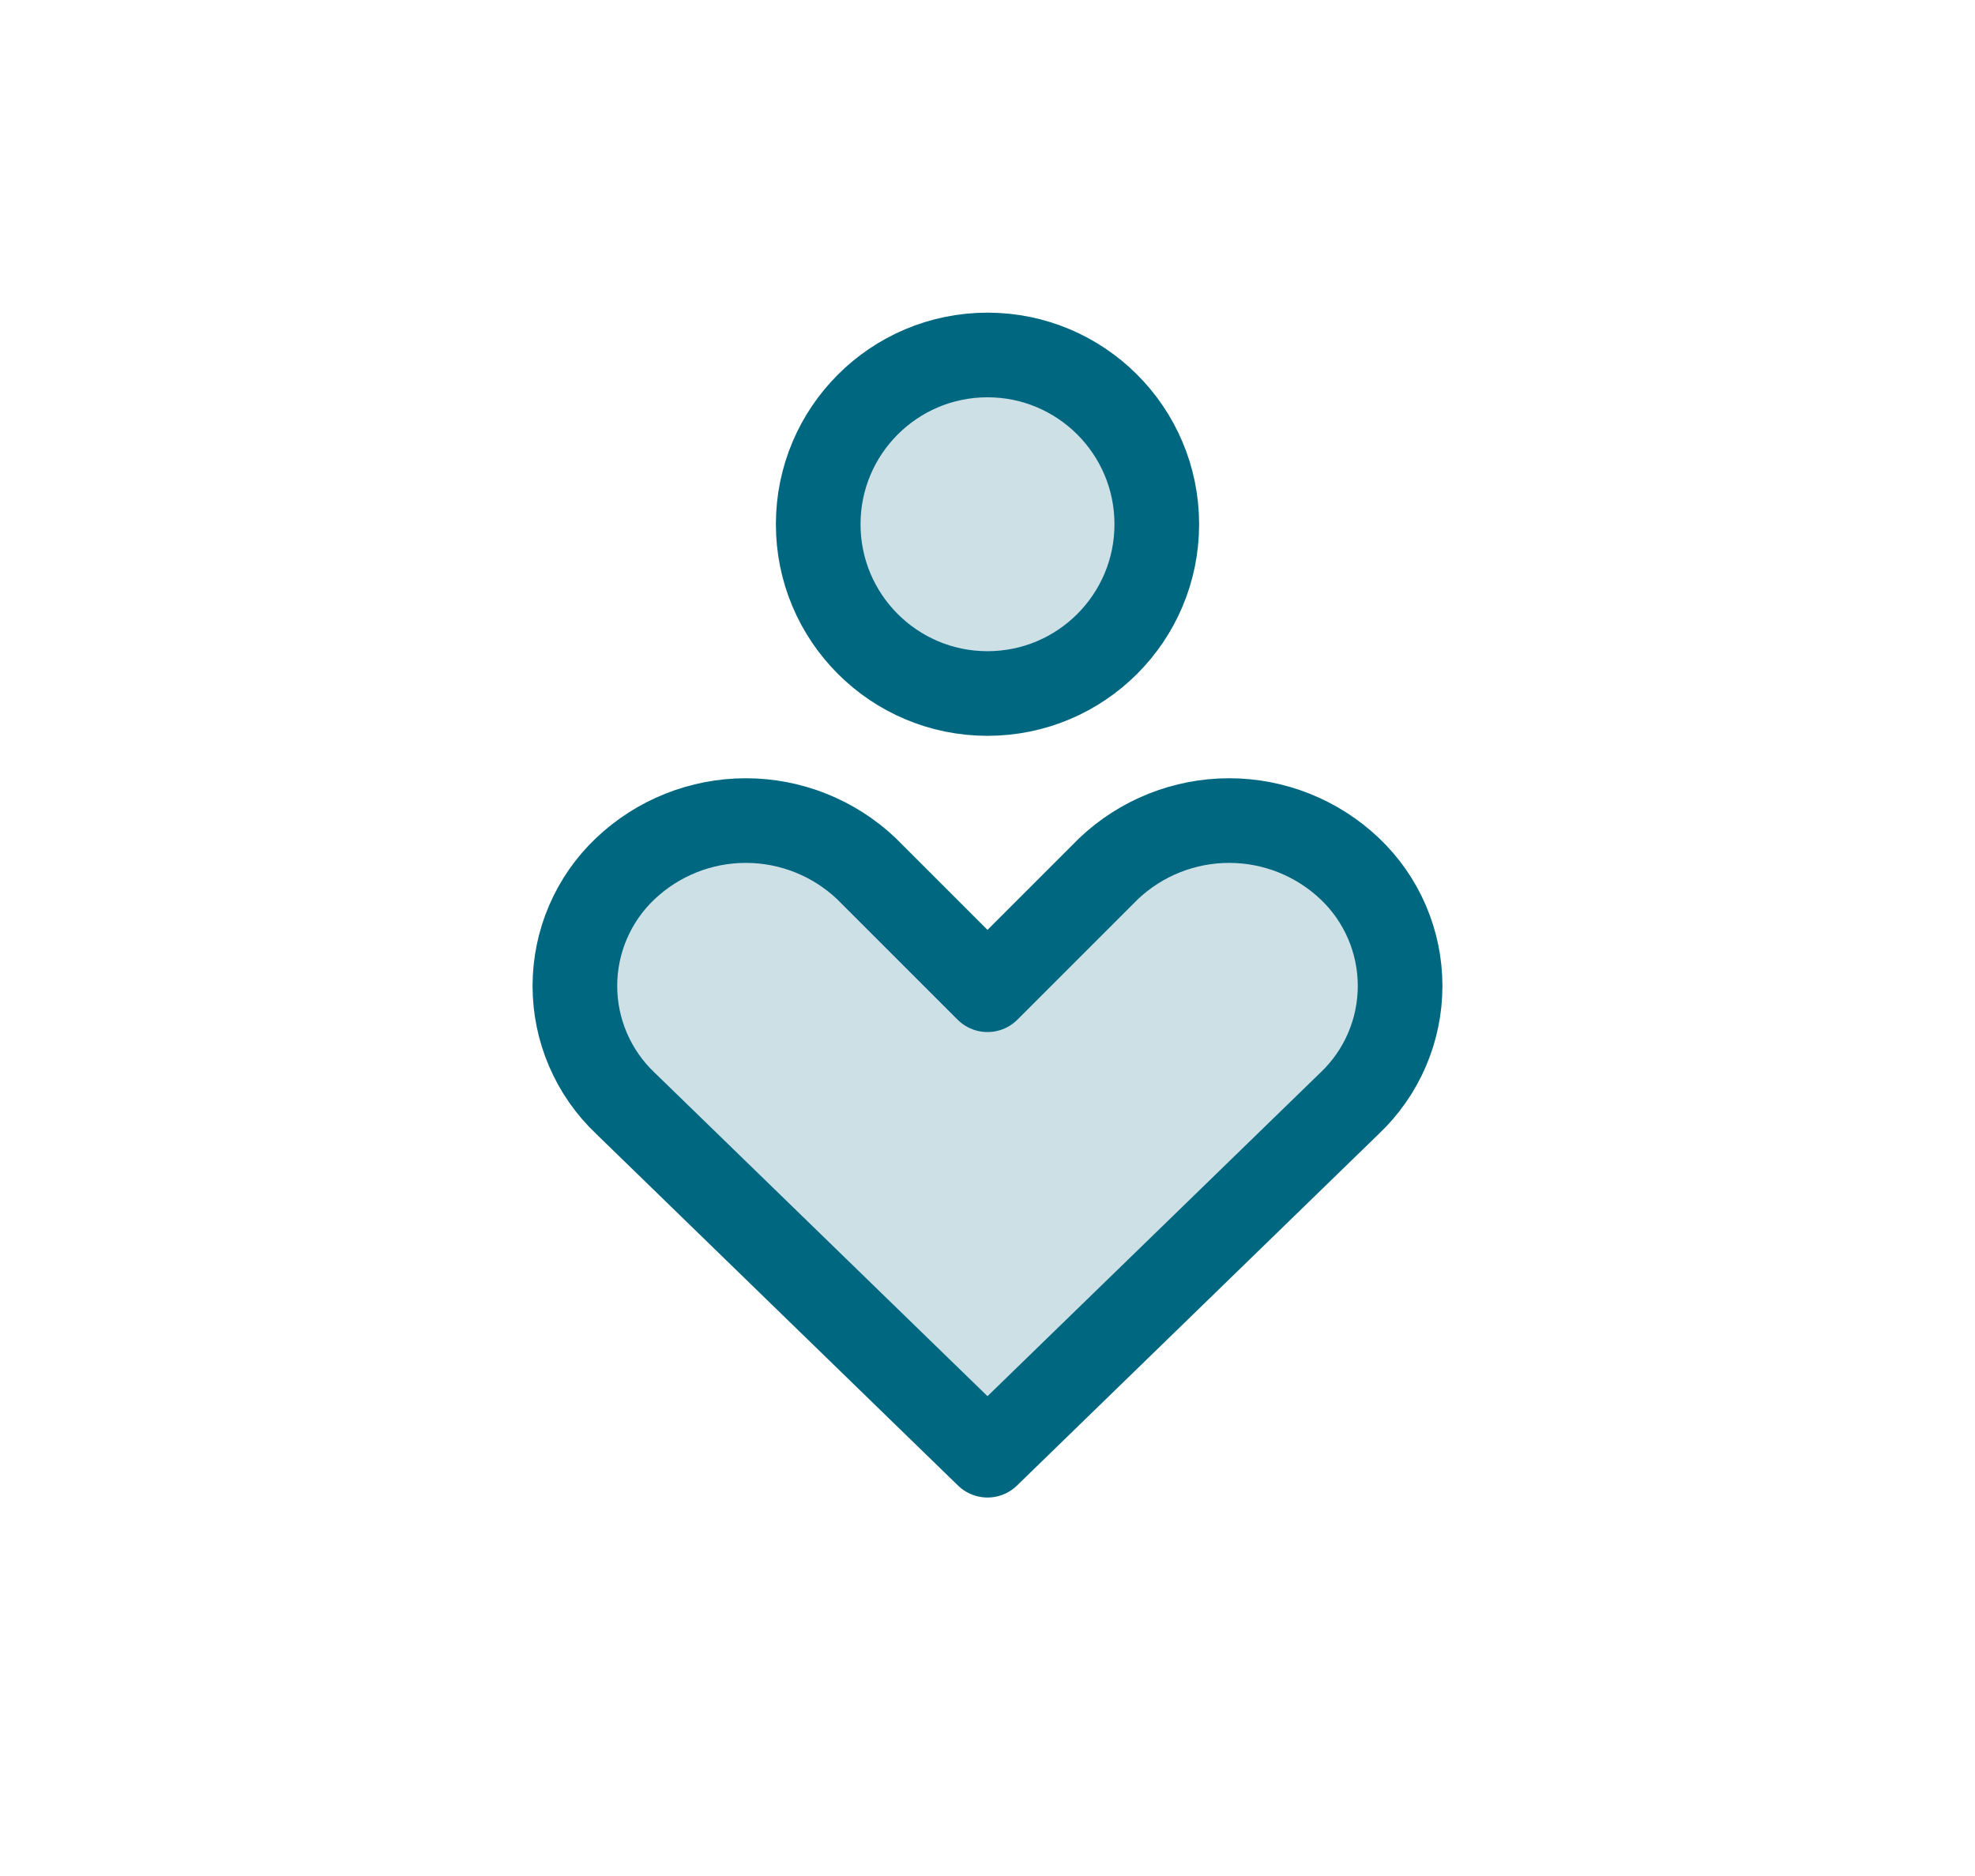 <svg width="120" height="114" viewBox="0 0 120 114" fill="none" xmlns="http://www.w3.org/2000/svg">
<rect width="120" height="114" fill="white"/>
<path d="M60 42.143C65.681 42.143 70.286 37.538 70.286 31.857C70.286 26.177 65.681 21.571 60 21.571C54.319 21.571 49.714 26.177 49.714 31.857C49.714 37.538 54.319 42.143 60 42.143Z" fill="#006781" fill-opacity="0.2"/>
<path d="M82.011 67.034C82.978 66.117 83.747 65.012 84.273 63.787C84.799 62.563 85.07 61.244 85.07 59.911C85.07 58.579 84.799 57.26 84.273 56.036C83.747 54.811 82.978 53.706 82.011 52.789C80.034 50.911 77.41 49.864 74.683 49.864C71.956 49.864 69.332 50.911 67.354 52.789L60 60.143L52.646 52.789C50.668 50.911 48.044 49.864 45.317 49.864C42.59 49.864 39.967 50.911 37.989 52.789C37.022 53.706 36.253 54.811 35.727 56.036C35.201 57.26 34.93 58.579 34.93 59.911C34.93 61.244 35.201 62.563 35.727 63.787C36.253 65.012 37.022 66.117 37.989 67.034L60 88.429L82.011 67.034Z" fill="#006781" fill-opacity="0.2"/>
<path d="M82.011 67.034C82.978 66.117 83.747 65.012 84.273 63.787C84.799 62.563 85.07 61.244 85.07 59.911C85.07 58.579 84.799 57.26 84.273 56.035C83.747 54.811 82.978 53.706 82.011 52.789C80.034 50.911 77.41 49.864 74.683 49.864C71.956 49.864 69.332 50.911 67.354 52.789L60 60.143L52.646 52.789C50.668 50.911 48.044 49.864 45.317 49.864C42.59 49.864 39.967 50.911 37.989 52.789C37.022 53.706 36.253 54.811 35.727 56.035C35.201 57.26 34.93 58.579 34.93 59.911C34.93 61.244 35.201 62.563 35.727 63.787C36.253 65.012 37.022 66.117 37.989 67.034L60 88.429L82.011 67.034Z" stroke="#006781" stroke-width="5.143" stroke-linecap="round" stroke-linejoin="round"/>
<path d="M60 42.143C65.681 42.143 70.286 37.538 70.286 31.857C70.286 26.177 65.681 21.571 60 21.571C54.319 21.571 49.714 26.177 49.714 31.857C49.714 37.538 54.319 42.143 60 42.143Z" stroke="#006781" stroke-width="5.143" stroke-linecap="round" stroke-linejoin="round"/>
</svg>
